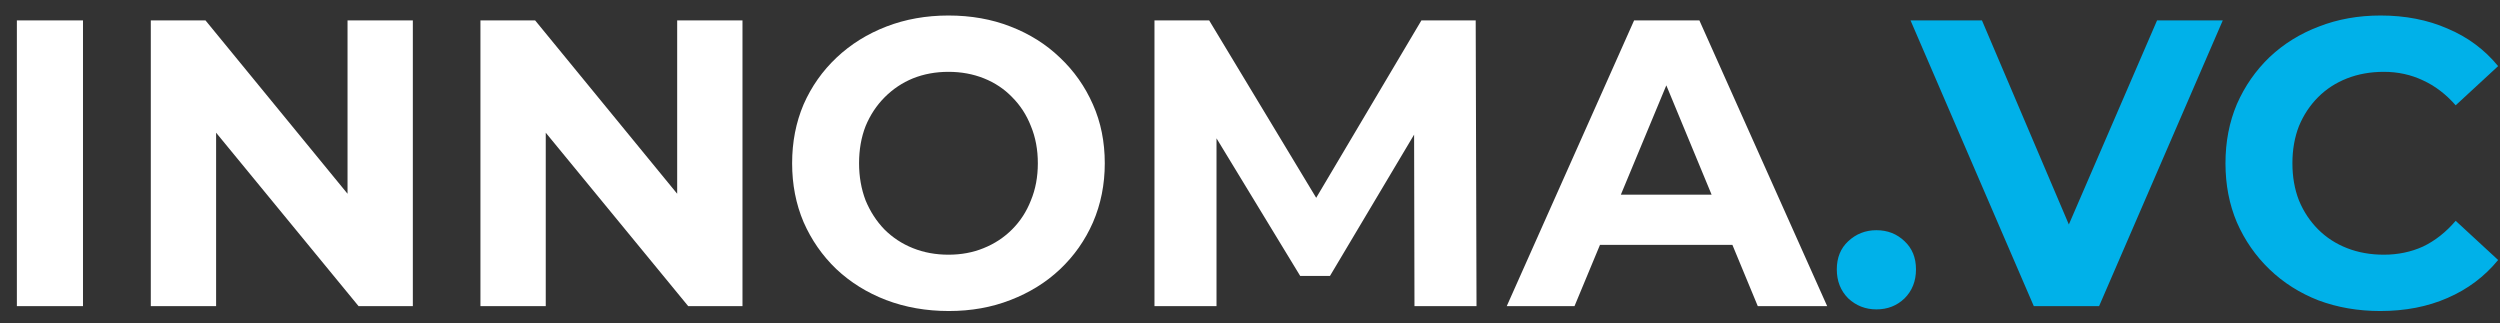 <svg width="147" height="19" viewBox="0 0 147 19" fill="none" xmlns="http://www.w3.org/2000/svg">
<rect x="0" y="0" width="147" height="19" fill="#333333" stroke="none"/>
<path d="M0.992 18V1.2H4.88V18H0.992ZM8.867 18V1.2H12.083L21.995 13.296H20.435V1.2H24.275V18H21.083L11.147 5.904H12.707V18H8.867ZM28.25 18V1.2H31.466L41.378 13.296H39.818V1.2H43.658V18H40.466L30.53 5.904H32.09V18H28.25ZM55.793 18.288C54.465 18.288 53.233 18.072 52.097 17.64C50.977 17.208 50.001 16.6 49.169 15.816C48.353 15.032 47.713 14.112 47.249 13.056C46.801 12 46.577 10.848 46.577 9.6C46.577 8.352 46.801 7.2 47.249 6.144C47.713 5.088 48.361 4.168 49.193 3.384C50.025 2.6 51.001 1.992 52.121 1.56C53.241 1.128 54.457 0.912 55.769 0.912C57.097 0.912 58.313 1.128 59.417 1.56C60.537 1.992 61.505 2.6 62.321 3.384C63.153 4.168 63.801 5.088 64.265 6.144C64.729 7.184 64.961 8.336 64.961 9.6C64.961 10.848 64.729 12.008 64.265 13.08C63.801 14.136 63.153 15.056 62.321 15.84C61.505 16.608 60.537 17.208 59.417 17.64C58.313 18.072 57.105 18.288 55.793 18.288ZM55.769 14.976C56.521 14.976 57.209 14.848 57.833 14.592C58.473 14.336 59.033 13.968 59.513 13.488C59.993 13.008 60.361 12.44 60.617 11.784C60.889 11.128 61.025 10.4 61.025 9.6C61.025 8.8 60.889 8.072 60.617 7.416C60.361 6.76 59.993 6.192 59.513 5.712C59.049 5.232 58.497 4.864 57.857 4.608C57.217 4.352 56.521 4.224 55.769 4.224C55.017 4.224 54.321 4.352 53.681 4.608C53.057 4.864 52.505 5.232 52.025 5.712C51.545 6.192 51.169 6.76 50.897 7.416C50.641 8.072 50.513 8.8 50.513 9.6C50.513 10.384 50.641 11.112 50.897 11.784C51.169 12.44 51.537 13.008 52.001 13.488C52.481 13.968 53.041 14.336 53.681 14.592C54.321 14.848 55.017 14.976 55.769 14.976ZM67.883 18V1.2H71.099L78.251 13.056H76.547L83.579 1.2H86.771L86.819 18H83.171L83.147 6.792H83.819L78.203 16.224H76.451L70.715 6.792H71.531V18H67.883ZM88.597 18L96.085 1.2H99.924L107.437 18H103.357L97.213 3.168H98.749L92.581 18H88.597ZM92.341 14.4L93.373 11.448H102.013L103.069 14.4H92.341Z" fill="white"/>
<path d="M110.332 18.192C109.692 18.192 109.14 17.976 108.676 17.544C108.228 17.096 108.004 16.528 108.004 15.84C108.004 15.152 108.228 14.6 108.676 14.184C109.14 13.752 109.692 13.536 110.332 13.536C110.988 13.536 111.54 13.752 111.988 14.184C112.436 14.6 112.66 15.152 112.66 15.84C112.66 16.528 112.436 17.096 111.988 17.544C111.54 17.976 110.988 18.192 110.332 18.192ZM119.587 18L112.339 1.2H116.539L122.875 16.08H120.403L126.835 1.2H130.699L123.427 18H119.587ZM139.954 18.288C138.658 18.288 137.45 18.08 136.33 17.664C135.226 17.232 134.266 16.624 133.45 15.84C132.634 15.056 131.994 14.136 131.53 13.08C131.082 12.024 130.858 10.864 130.858 9.6C130.858 8.336 131.082 7.176 131.53 6.12C131.994 5.064 132.634 4.144 133.45 3.36C134.282 2.576 135.25 1.976 136.354 1.56C137.458 1.128 138.666 0.912 139.978 0.912C141.434 0.912 142.746 1.168 143.914 1.68C145.098 2.176 146.09 2.912 146.89 3.888L144.394 6.192C143.818 5.536 143.178 5.048 142.474 4.728C141.77 4.392 141.002 4.224 140.17 4.224C139.386 4.224 138.666 4.352 138.01 4.608C137.354 4.864 136.786 5.232 136.306 5.712C135.826 6.192 135.45 6.76 135.178 7.416C134.922 8.072 134.794 8.8 134.794 9.6C134.794 10.4 134.922 11.128 135.178 11.784C135.45 12.44 135.826 13.008 136.306 13.488C136.786 13.968 137.354 14.336 138.01 14.592C138.666 14.848 139.386 14.976 140.17 14.976C141.002 14.976 141.77 14.816 142.474 14.496C143.178 14.16 143.818 13.656 144.394 12.984L146.89 15.288C146.09 16.264 145.098 17.008 143.914 17.52C142.746 18.032 141.426 18.288 139.954 18.288Z" fill="#00B1E9"/>
</svg>
